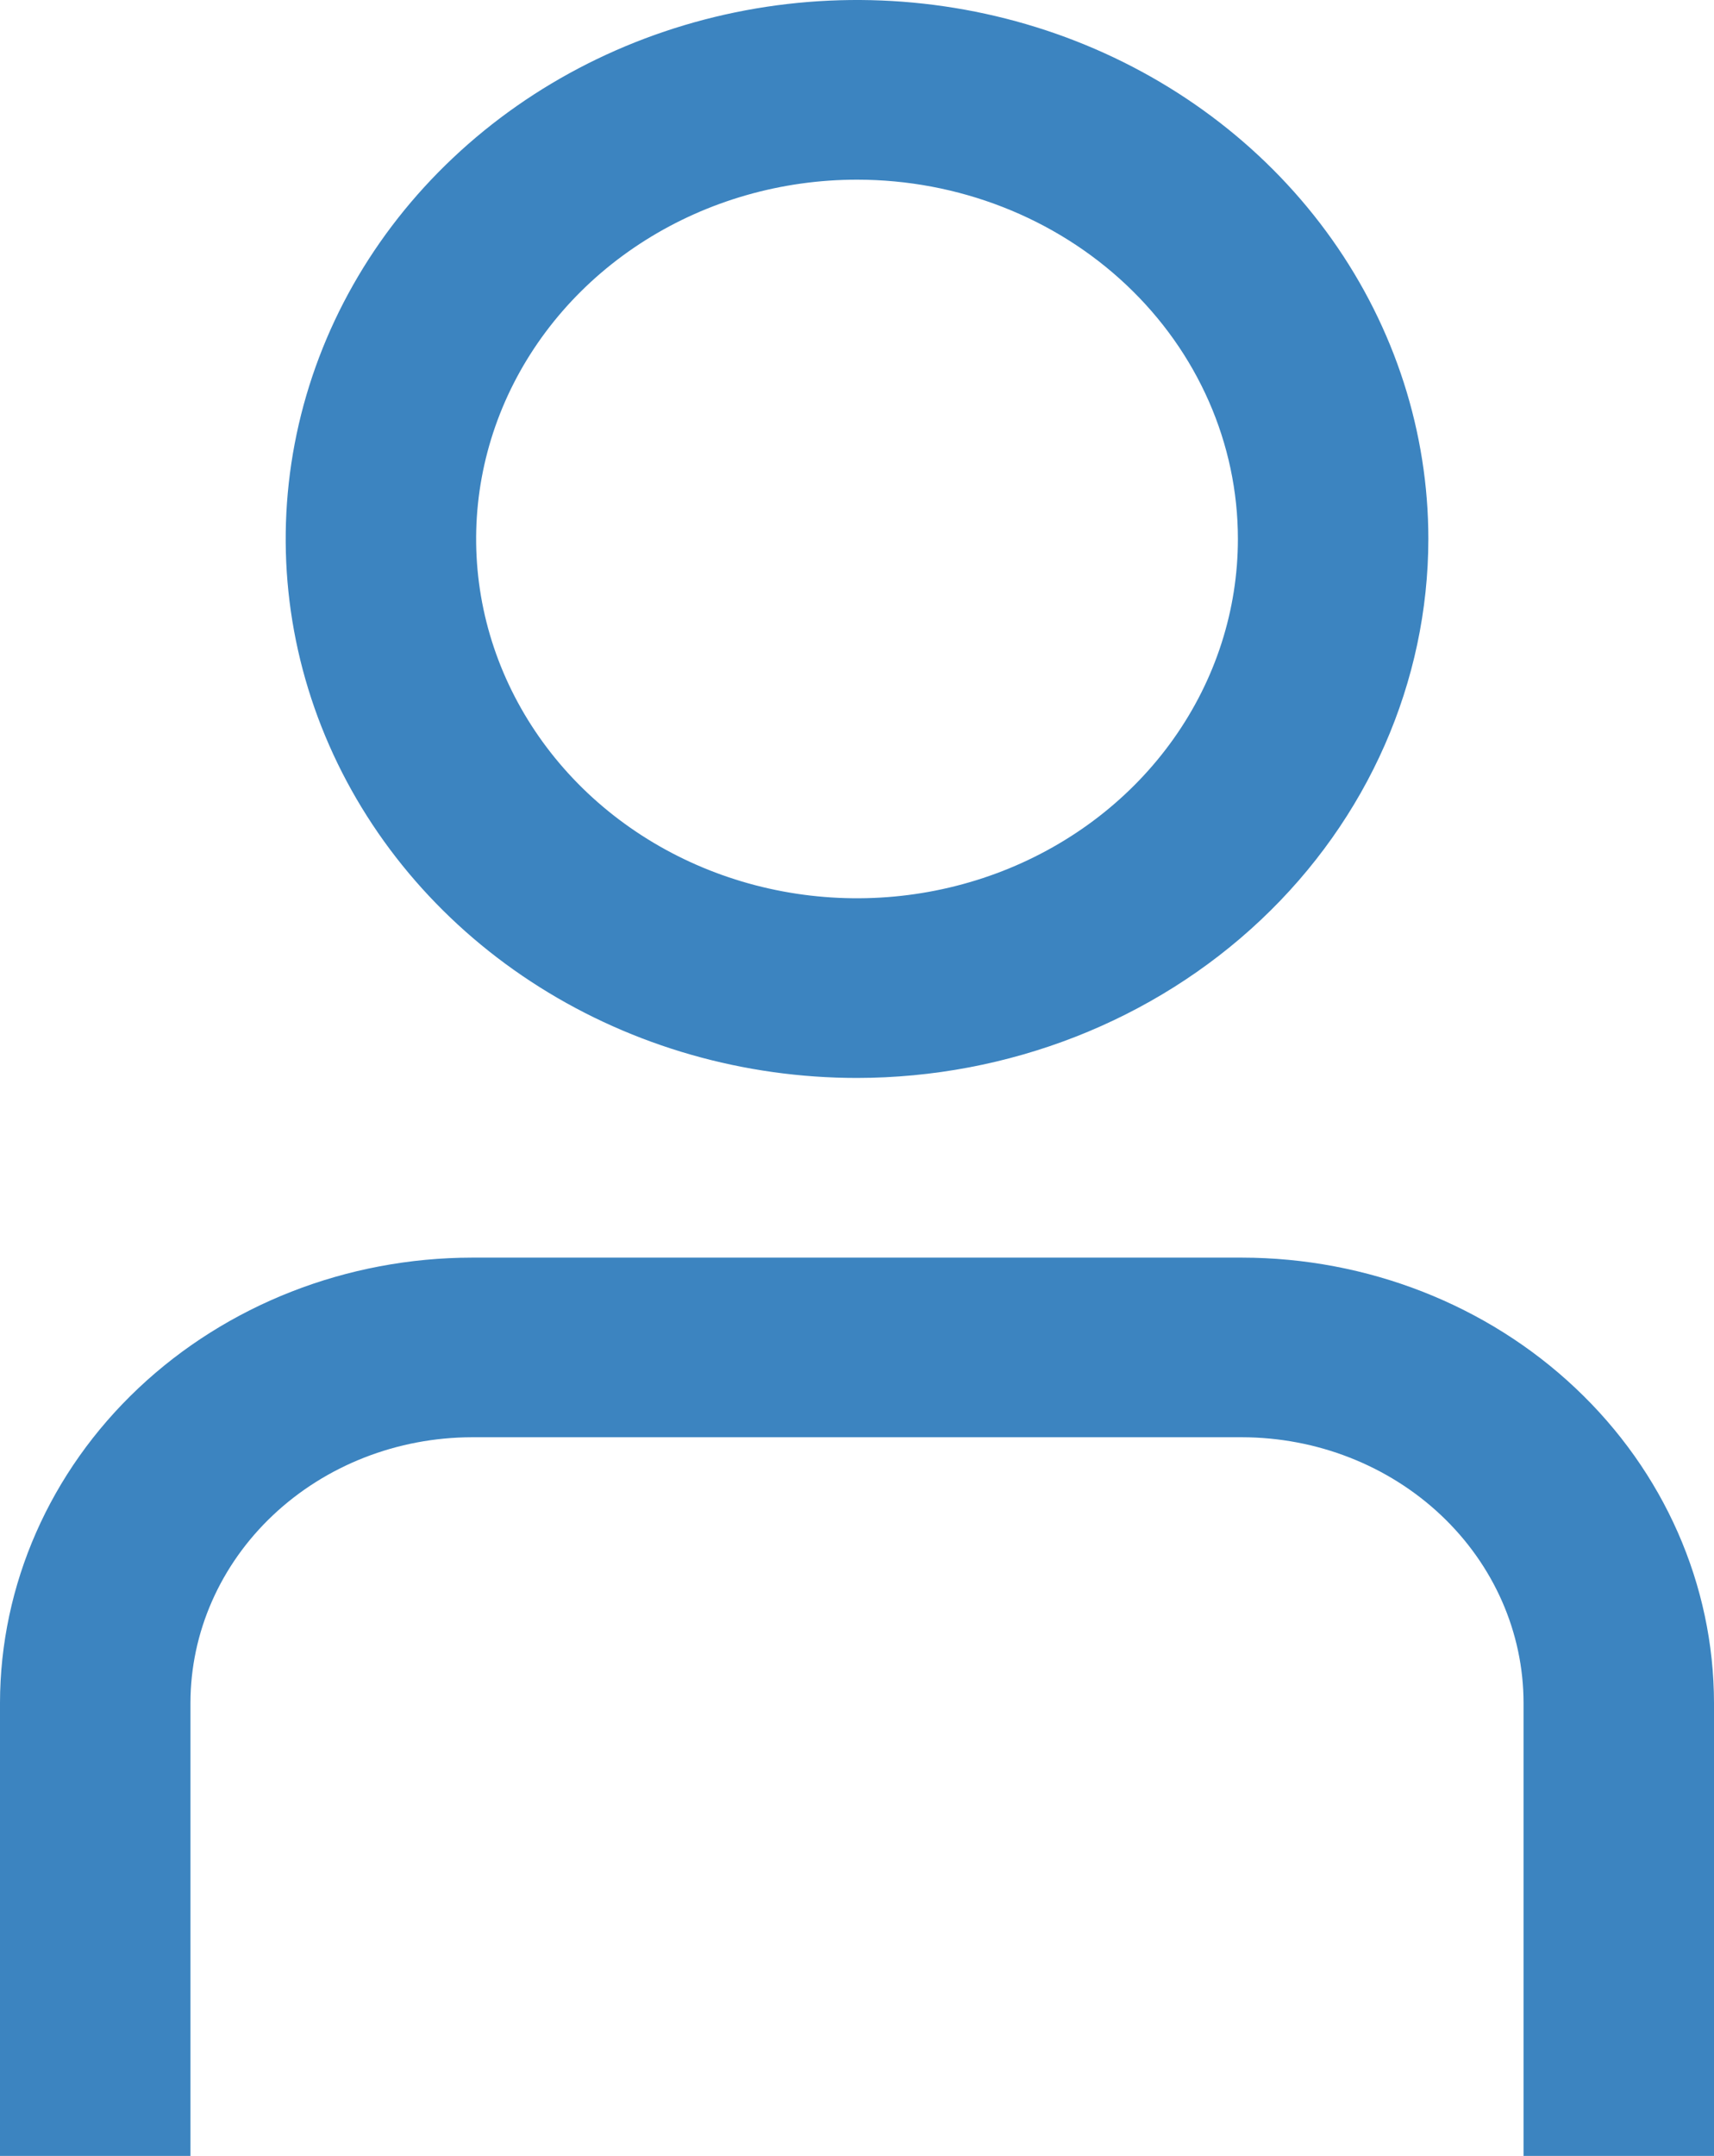 <svg width="35" height="44" viewBox="0 0 35 44" fill="none" xmlns="http://www.w3.org/2000/svg">
<path d="M35 44H31.111V34.755C31.11 33.317 30.503 31.939 29.425 30.923C28.347 29.907 26.886 29.335 25.361 29.333H9.639C8.114 29.335 6.653 29.907 5.575 30.923C4.497 31.939 3.89 33.317 3.889 34.755V44H0V34.755C0.003 32.345 1.02 30.035 2.826 28.332C4.633 26.628 7.083 25.67 9.639 25.667H25.361C27.917 25.67 30.367 26.628 32.173 28.332C33.98 30.035 34.997 32.345 35 34.755V44Z" fill="#3C84C0"/>
<path d="M17.5 22C15.193 22 12.937 21.355 11.018 20.146C9.1 18.938 7.605 17.22 6.722 15.21C5.839 13.2 5.608 10.988 6.058 8.854C6.508 6.72 7.619 4.76 9.251 3.222C10.882 1.683 12.961 0.636 15.224 0.211C17.487 -0.213 19.833 0.005 21.965 0.837C24.097 1.67 25.919 3.08 27.201 4.889C28.483 6.698 29.167 8.824 29.167 11C29.164 13.916 27.934 16.713 25.746 18.775C23.559 20.837 20.593 21.997 17.5 22V22ZM17.5 3.667C15.962 3.667 14.458 4.097 13.179 4.903C11.9 5.708 10.903 6.854 10.314 8.194C9.726 9.534 9.572 11.008 9.872 12.431C10.172 13.853 10.913 15.16 12 16.186C13.088 17.211 14.474 17.91 15.983 18.192C17.491 18.475 19.055 18.33 20.477 17.775C21.898 17.22 23.113 16.28 23.967 15.074C24.822 13.868 25.278 12.45 25.278 11C25.278 9.055 24.459 7.19 23 5.815C21.541 4.439 19.563 3.667 17.5 3.667Z" fill="#3C84C0"/>
</svg>
